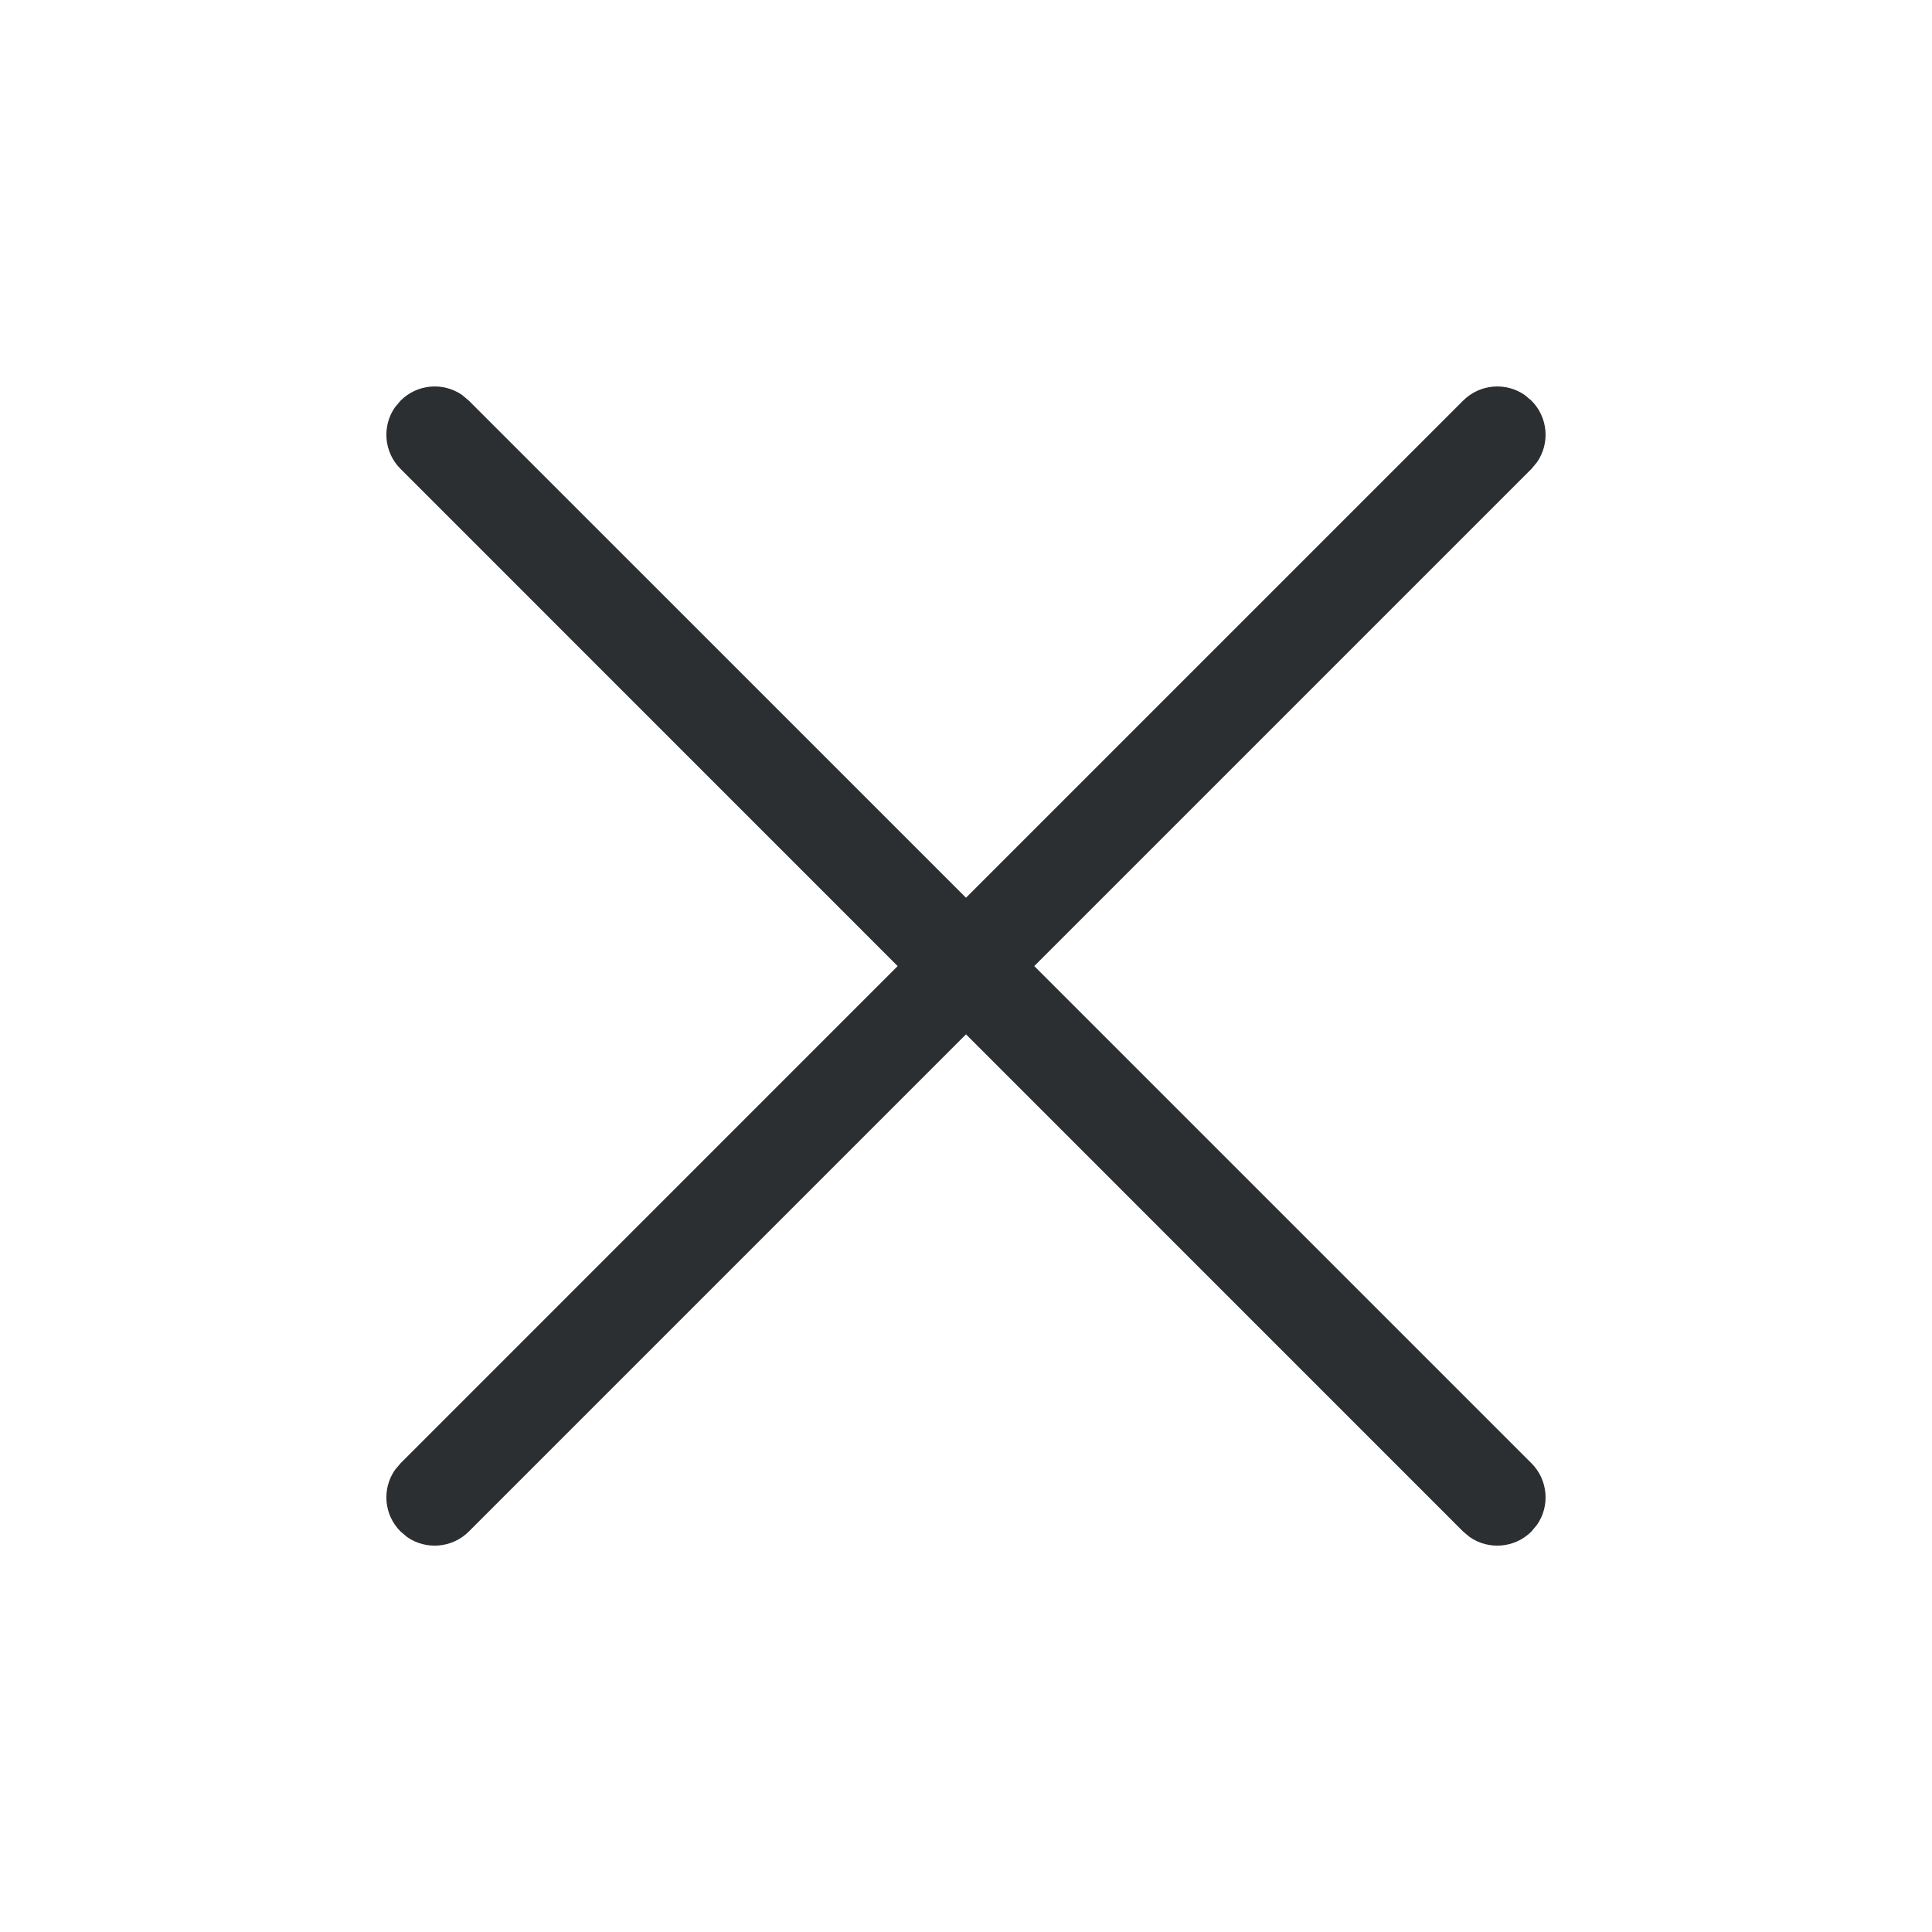 <svg width="24" height="24" viewBox="0 0 24 24" fill="none" xmlns="http://www.w3.org/2000/svg">
<path d="M4.906 5.06L4.976 4.977C5.184 4.768 5.507 4.745 5.741 4.907L5.824 4.977L12 11.152L18.175 4.977C18.384 4.768 18.707 4.745 18.941 4.907L19.024 4.977C19.232 5.185 19.256 5.508 19.093 5.742L19.024 5.825L12.848 12.001L19.024 18.177C19.232 18.385 19.256 18.708 19.093 18.942L19.024 19.025C18.816 19.233 18.492 19.256 18.259 19.095L18.175 19.025L12 12.849L5.824 19.025C5.616 19.233 5.292 19.256 5.059 19.095L4.976 19.025C4.767 18.817 4.744 18.494 4.906 18.26L4.976 18.177L11.151 12.001L4.976 5.825C4.767 5.617 4.744 5.293 4.906 5.06L4.976 4.977L4.906 5.06Z" fill="#2C2F31"/>
</svg>
